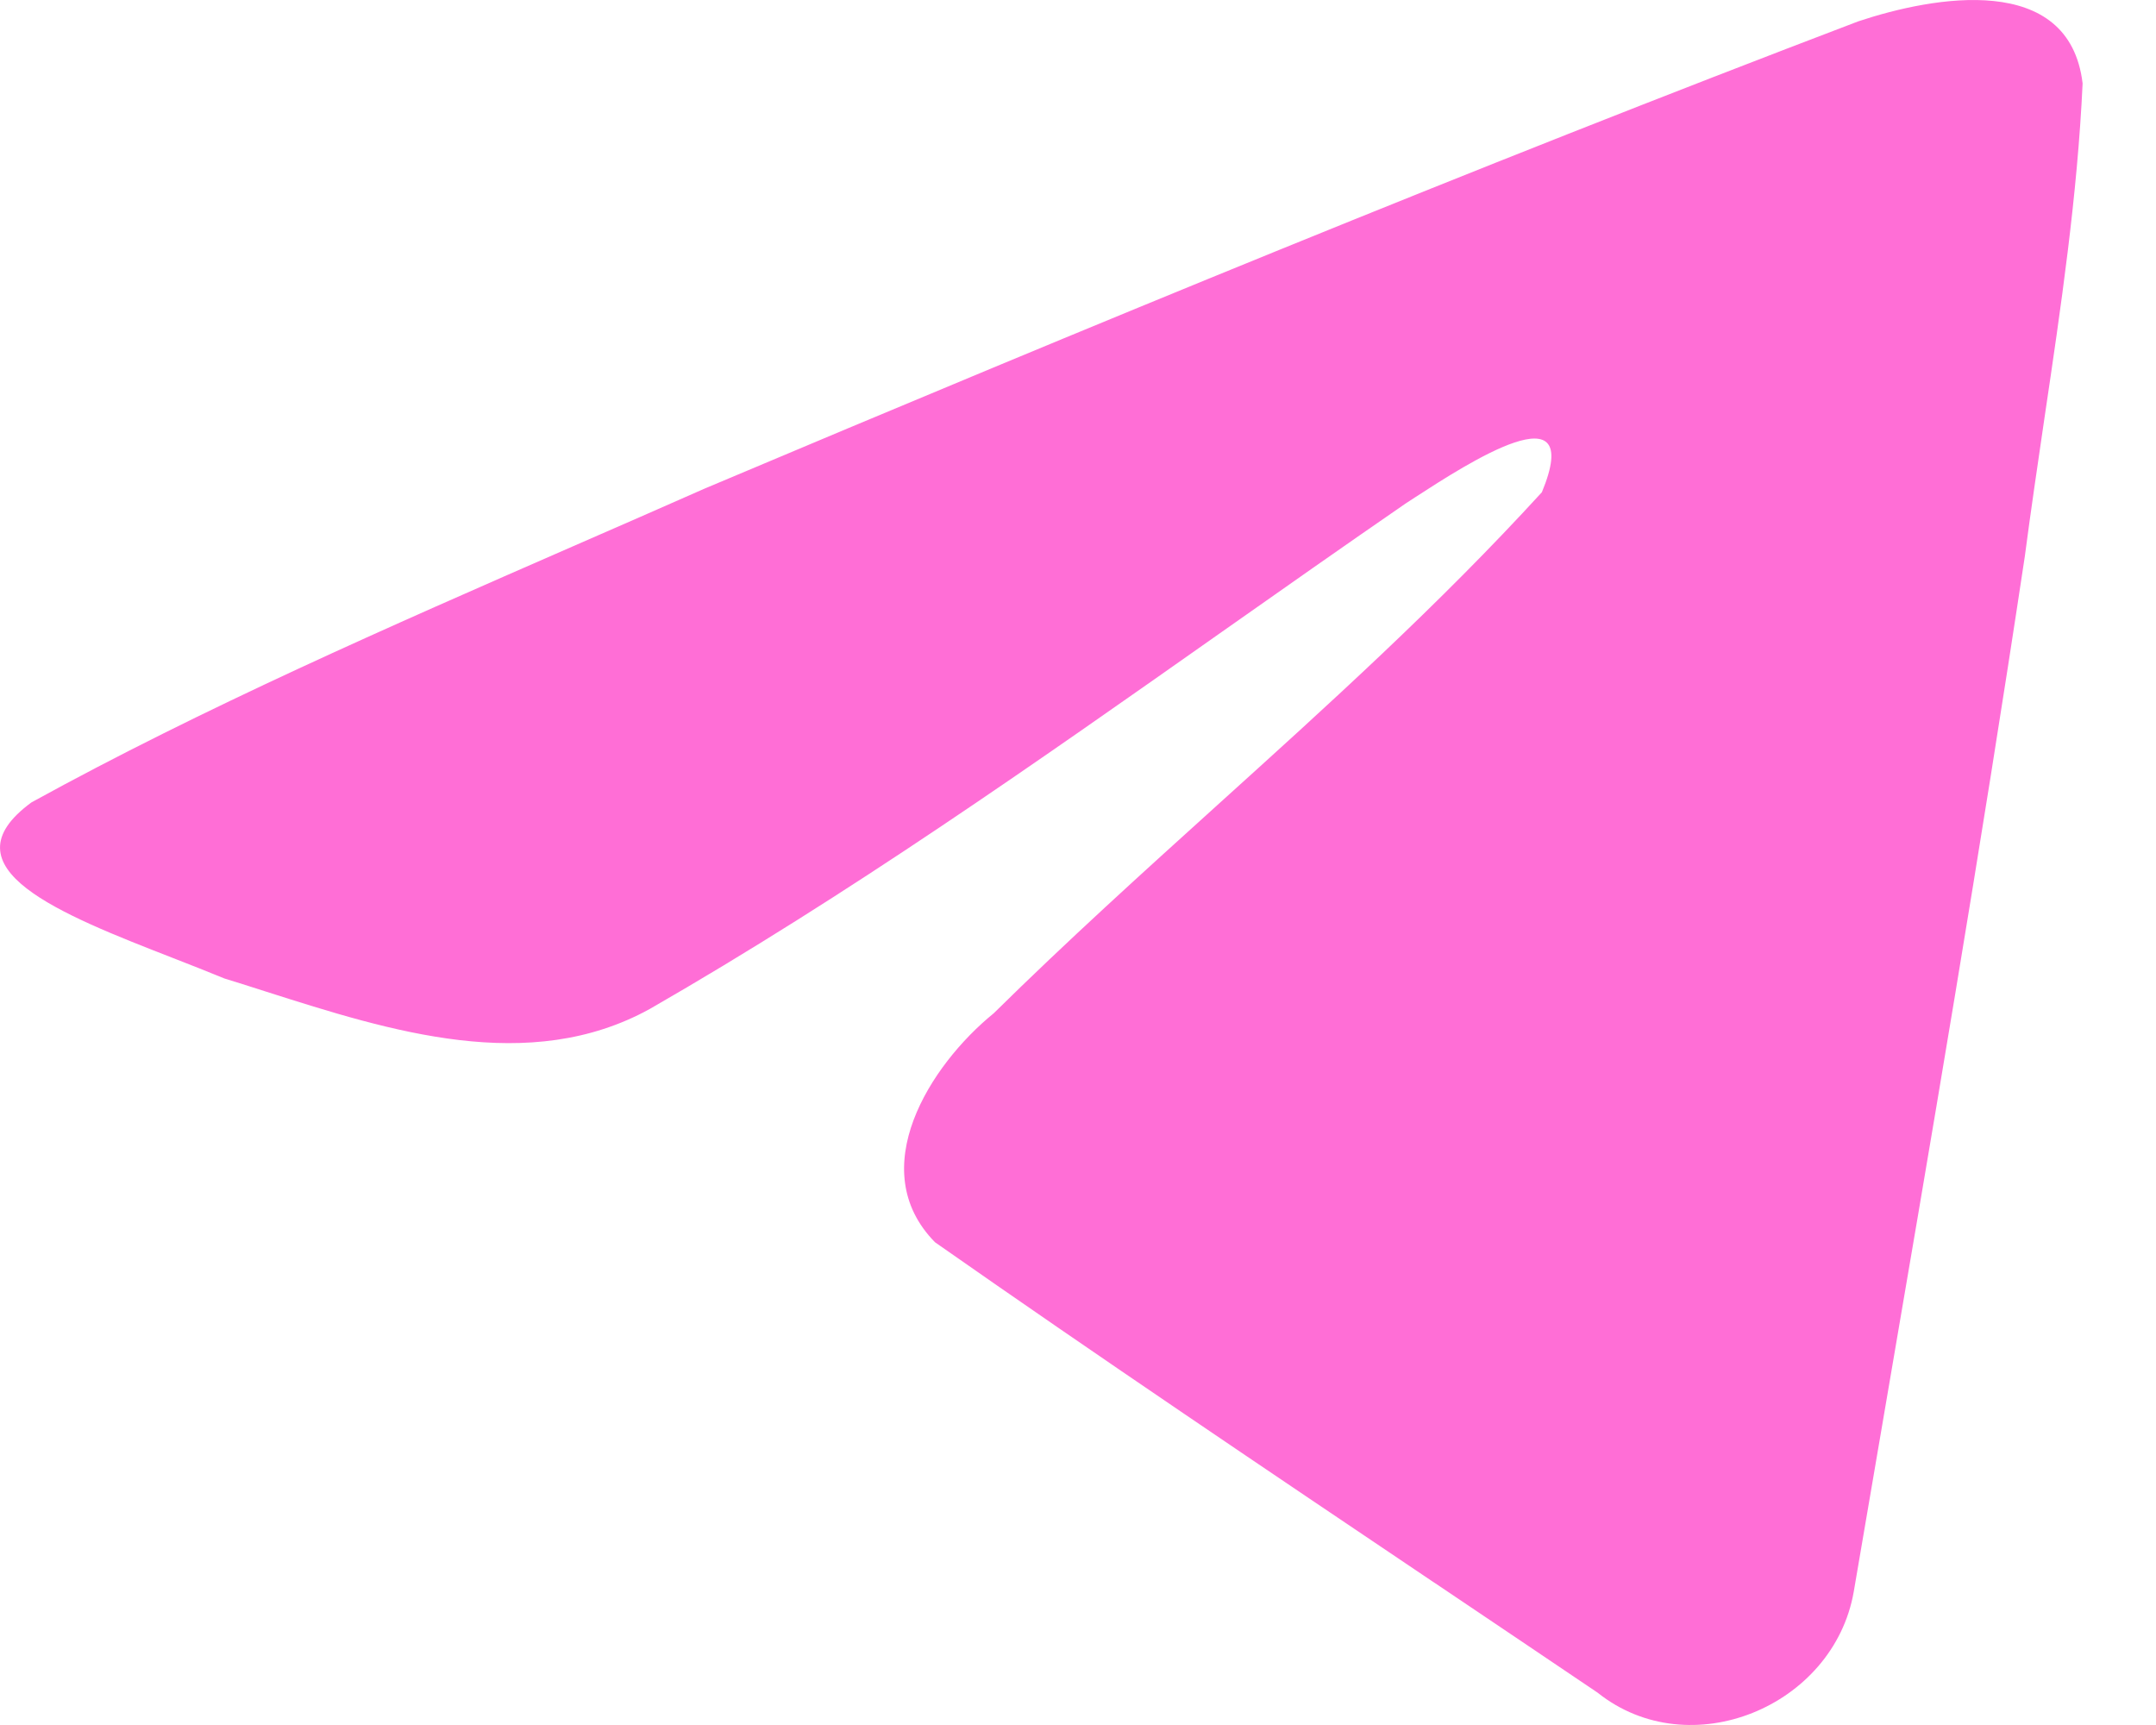 <svg width="25" height="20" viewBox="0 0 25 20" fill="none" xmlns="http://www.w3.org/2000/svg">
<path d="M6.646 6.333C7.158 6.11 7.668 5.887 8.17 5.665C12.603 3.795 17.053 1.958 21.549 0.247C22.423 -0.044 23.995 -0.329 24.149 0.967C24.089 2.266 23.898 3.559 23.706 4.851C23.628 5.384 23.549 5.917 23.479 6.45C22.968 9.846 22.388 13.233 21.809 16.618C21.704 17.231 21.6 17.843 21.495 18.456C21.261 19.788 19.592 20.477 18.525 19.625C17.896 19.2 17.265 18.776 16.634 18.351L16.633 18.351C14.694 17.046 12.753 15.741 10.842 14.403C10.013 13.56 10.782 12.35 11.523 11.748C12.373 10.91 13.245 10.122 14.113 9.337C15.401 8.173 16.683 7.015 17.879 5.707C18.385 4.485 17.017 5.372 16.409 5.766C16.368 5.793 16.33 5.817 16.297 5.839C15.583 6.331 14.873 6.83 14.164 7.329C11.998 8.854 9.83 10.379 7.533 11.699C6.135 12.468 4.529 11.957 3.088 11.498C2.924 11.445 2.762 11.394 2.603 11.345C2.411 11.266 2.207 11.186 2.002 11.106C0.707 10.601 -0.674 10.064 0.365 9.303C2.354 8.208 4.529 7.258 6.646 6.333Z" fill="#FF6ED6"/>
</svg>
